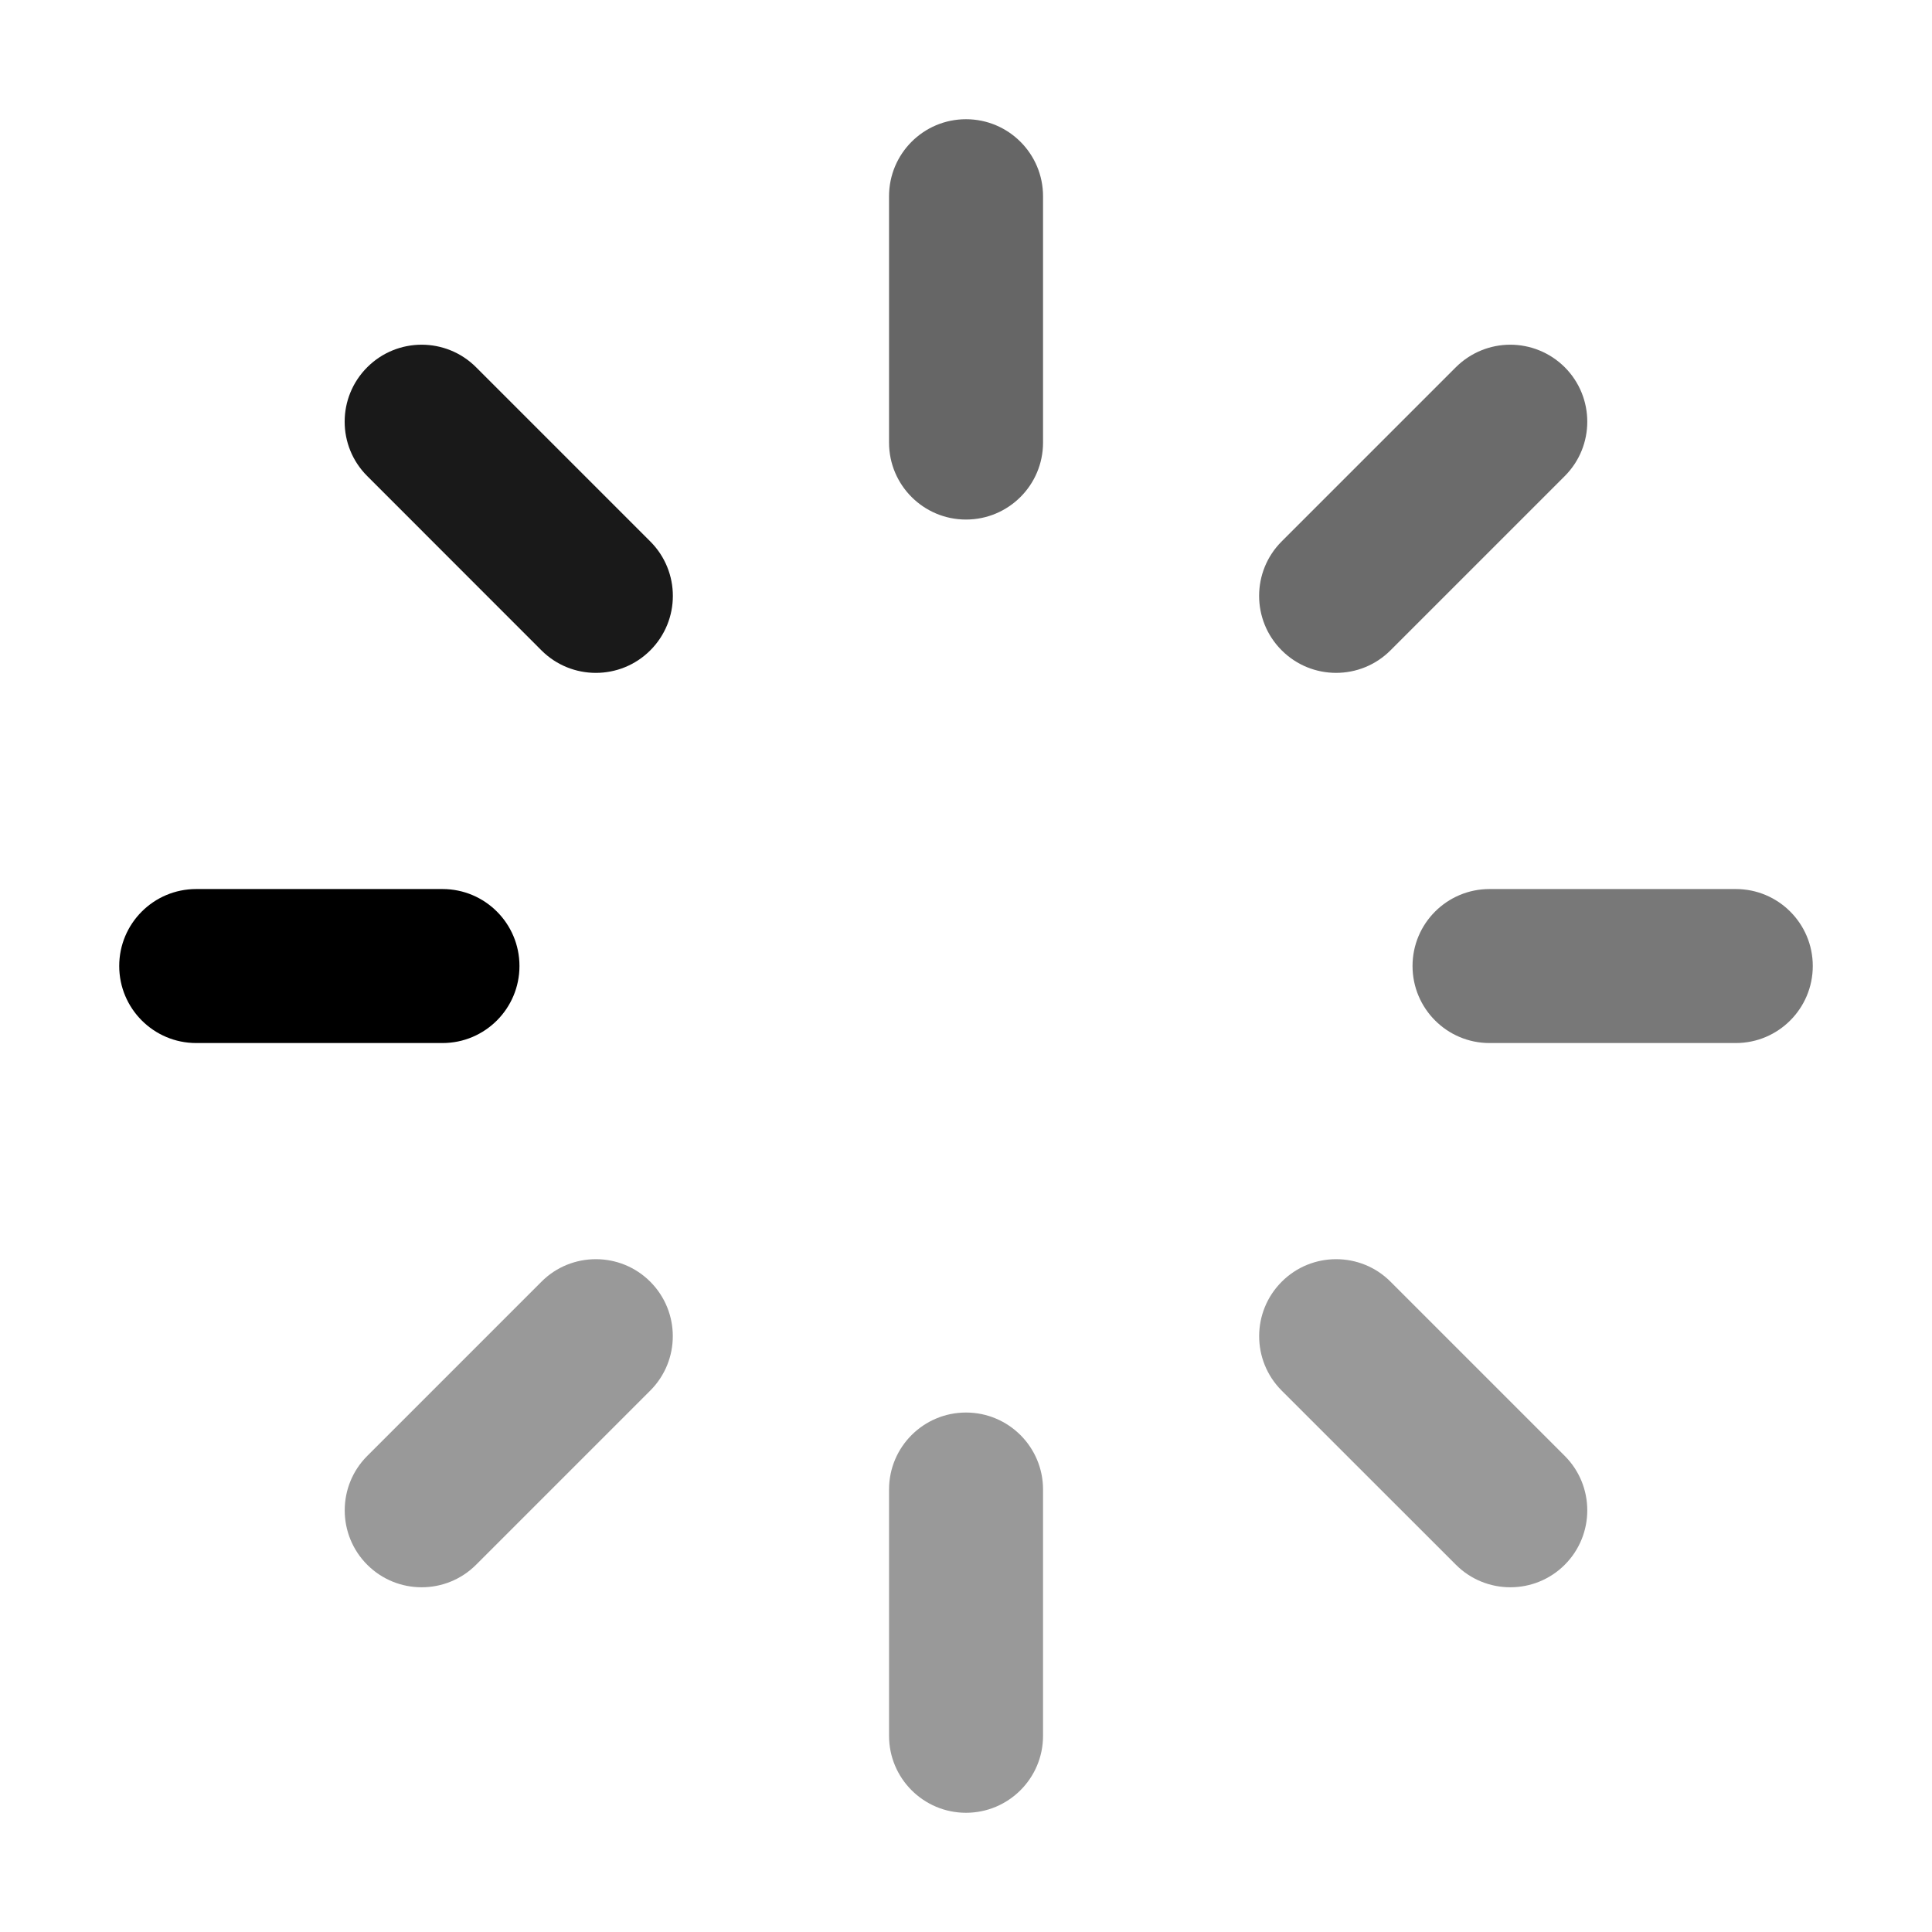 <svg viewBox="0 0 24 24" fill="none" xmlns="http://www.w3.org/2000/svg">
    <g opacity="0.9">
        <path d="M4.562 4.562C4.188 4.936 4.188 5.541 4.562 5.914L6.726 8.079C7.099 8.452 7.705 8.452 8.078 8.079C8.452 7.705 8.452 7.1 8.078 6.726L5.914 4.562C5.728 4.376 5.483 4.282 5.238 4.282C4.993 4.282 4.748 4.376 4.562 4.562Z" fill="currentColor"/>
    </g>
    <g opacity="1">
        <path d="M2.437 11.044C1.909 11.044 1.481 11.472 1.481 12C1.481 12.528 1.909 12.957 2.437 12.957H5.497C6.025 12.957 6.453 12.528 6.453 12C6.453 11.472 6.025 11.044 5.497 11.044H2.437Z" fill="currentColor"/>
    </g>
    <g opacity="0.4">
        <path d="M6.726 15.922L4.562 18.086C4.189 18.459 4.189 19.065 4.562 19.438C4.935 19.811 5.541 19.811 5.914 19.438L8.078 17.274C8.451 16.901 8.451 16.296 8.078 15.922H8.078C7.891 15.735 7.647 15.642 7.402 15.642C7.157 15.642 6.912 15.735 6.726 15.922Z" fill="currentColor"/>
    </g>
    <g opacity="0.4">
        <path d="M11.044 18.503V21.563C11.044 22.091 11.472 22.519 12 22.519C12.528 22.519 12.957 22.091 12.957 21.563V18.503C12.957 17.975 12.528 17.547 12 17.547C11.472 17.547 11.044 17.975 11.044 18.503Z" fill="currentColor"/>
    </g>
    <g opacity="0.4">
        <path d="M15.922 15.922C15.549 16.295 15.548 16.9 15.921 17.274V17.274L18.086 19.438C18.459 19.811 19.065 19.811 19.438 19.438C19.811 19.065 19.811 18.459 19.438 18.086L17.274 15.922C17.088 15.735 16.843 15.642 16.598 15.642C16.353 15.642 16.109 15.735 15.922 15.922Z" fill="currentColor"/>
    </g>
    <g opacity="0.529">
        <path d="M18.503 11.044C17.975 11.044 17.547 11.472 17.547 12C17.547 12.528 17.975 12.957 18.503 12.957H21.563C22.091 12.957 22.519 12.528 22.519 12C22.519 11.472 22.091 11.044 21.563 11.044H18.503Z" fill="currentColor"/>
    </g>
    <g opacity="0.579">
        <path d="M18.085 4.562L15.921 6.726C15.548 7.099 15.548 7.705 15.921 8.078C16.294 8.452 16.9 8.452 17.273 8.079C17.273 8.079 17.273 8.079 17.273 8.079L19.438 5.914C19.811 5.541 19.811 4.936 19.438 4.562C19.251 4.376 19.006 4.282 18.761 4.282C18.517 4.282 18.272 4.376 18.085 4.562Z" fill="currentColor"/>
    </g>
    <g opacity="0.6">
        <path d="M11.044 2.438V5.498C11.044 6.026 11.472 6.454 12 6.454C12.528 6.454 12.957 6.026 12.957 5.498V2.438C12.957 1.909 12.528 1.481 12 1.481C11.472 1.481 11.044 1.909 11.044 2.438Z" fill="currentColor"/>
    </g>
</svg>

